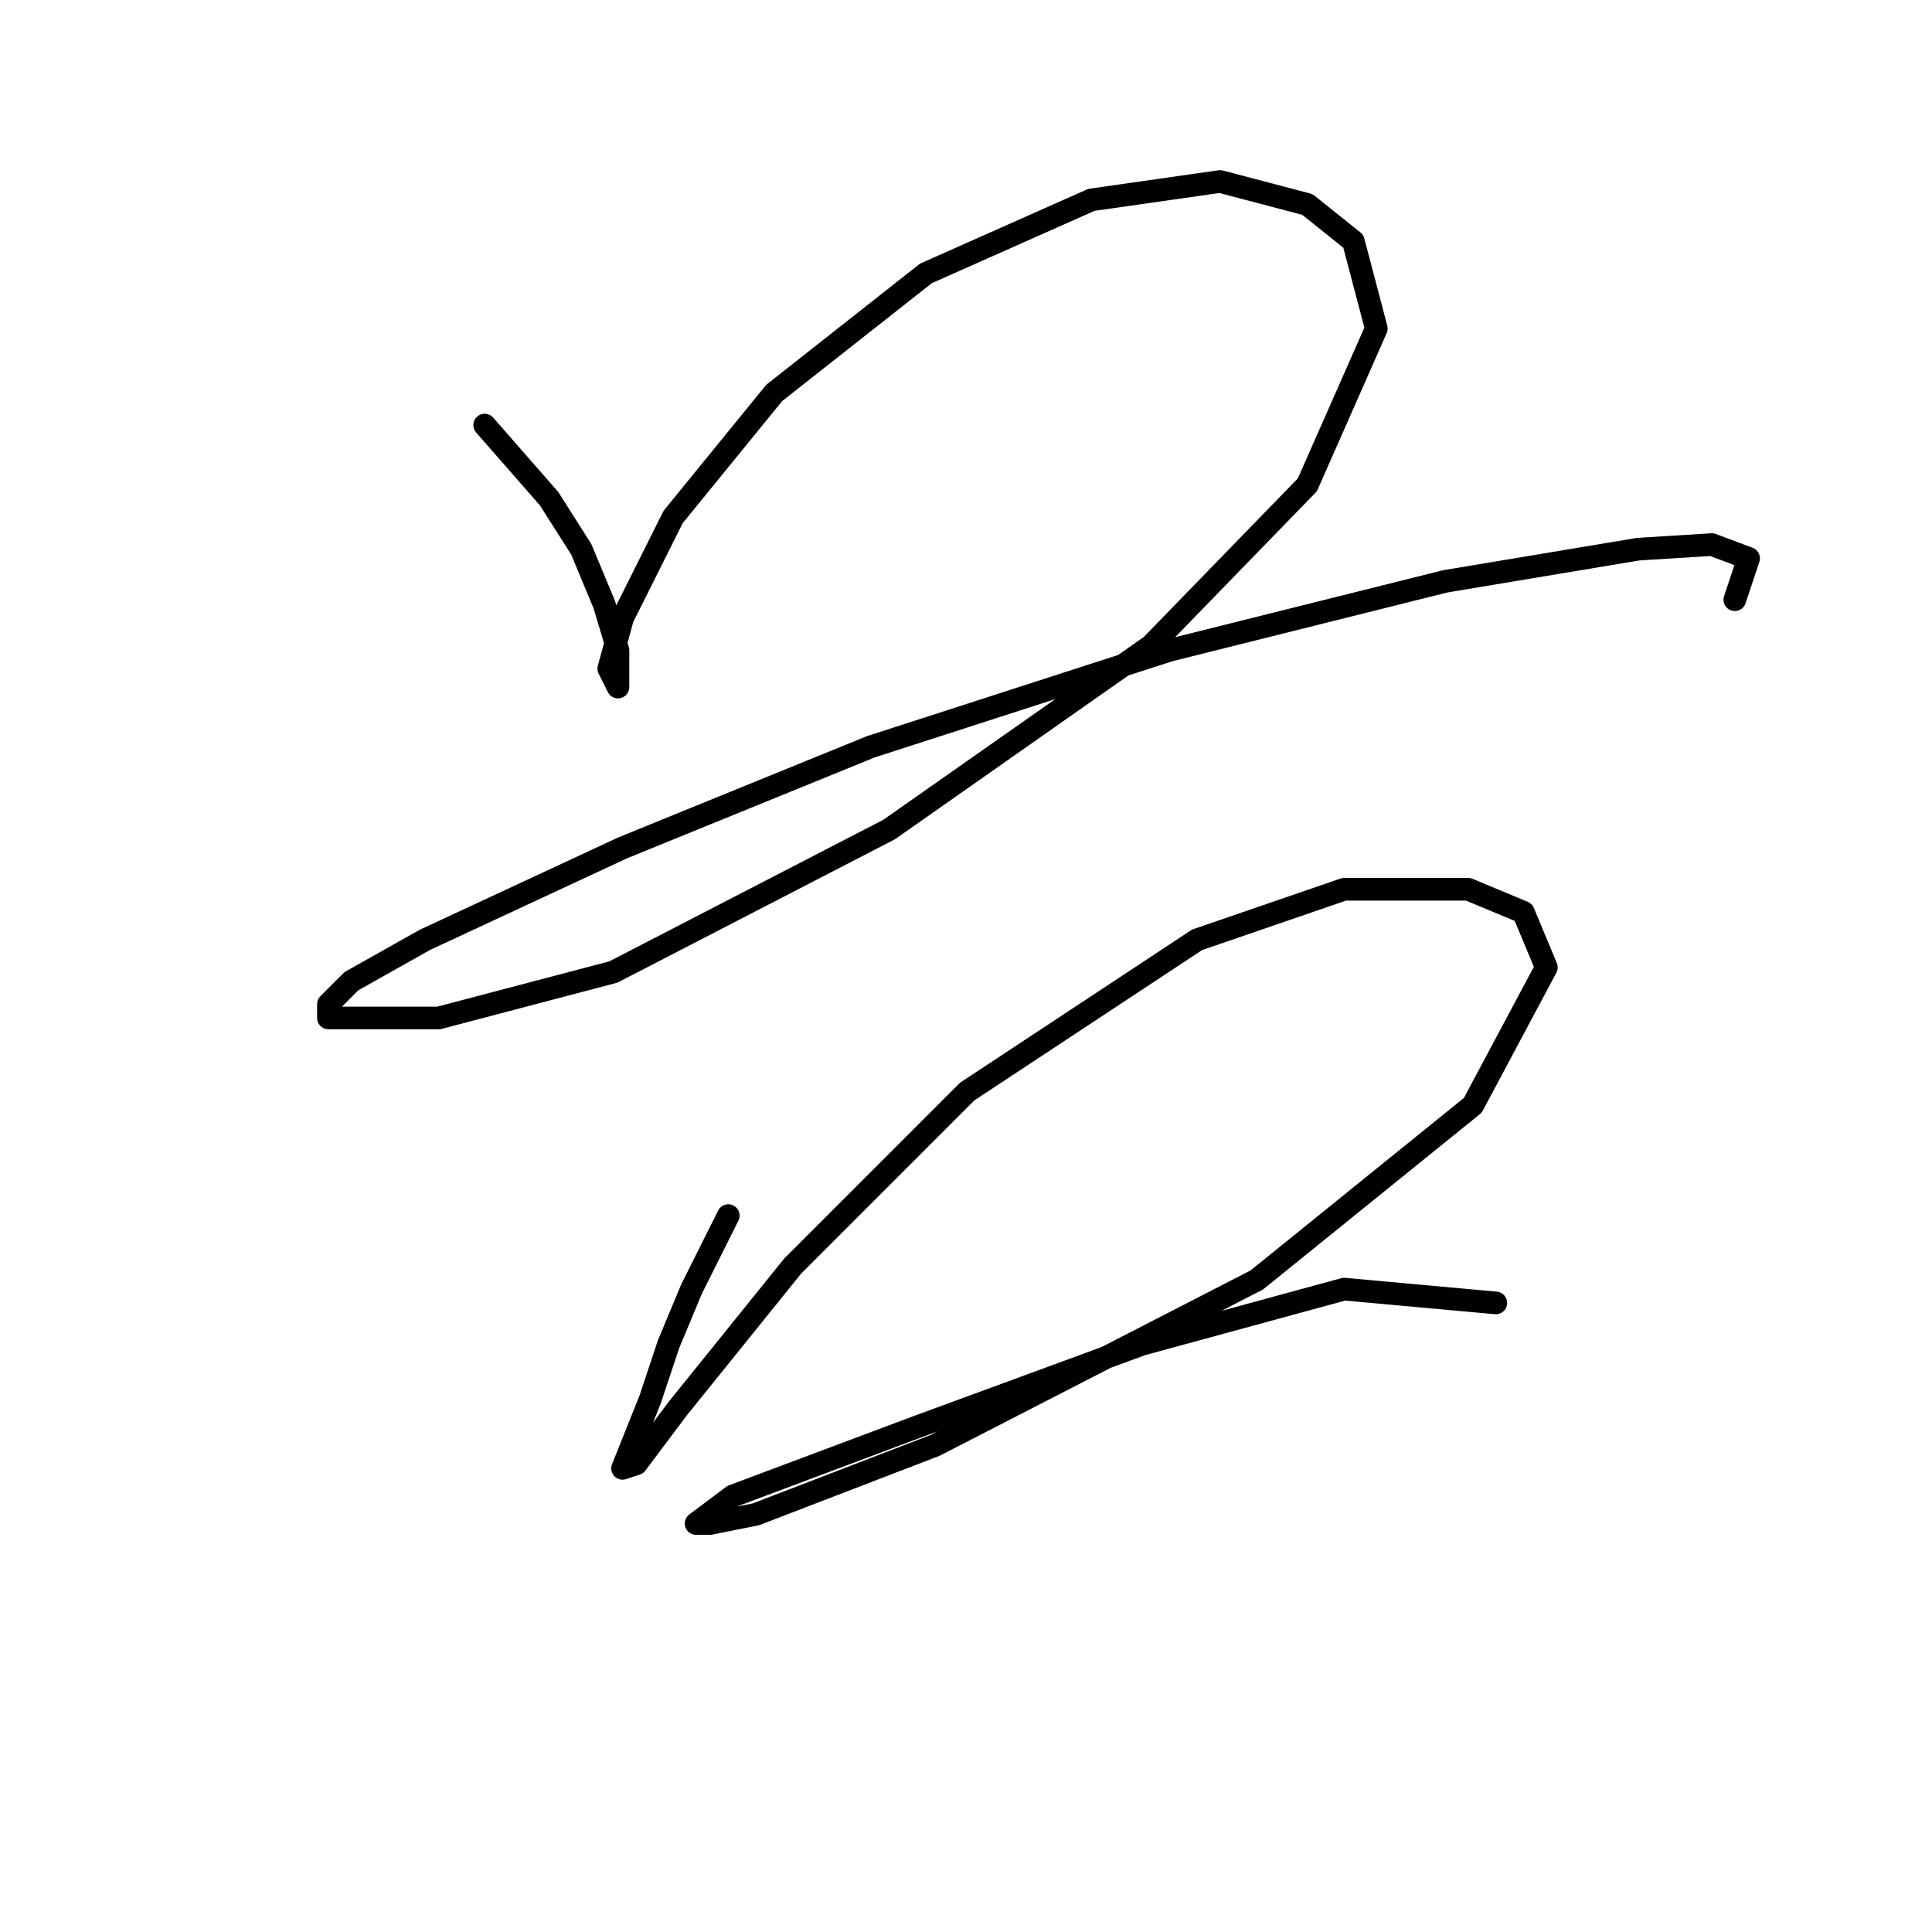<?xml version="1.0" standalone="no"?>
    <svg width="256" height="256" xmlns="http://www.w3.org/2000/svg" version="1.1">
    <polyline stroke="black" stroke-width="3" stroke-linecap="round" fill="transparent" stroke-linejoin="round" points="64.223 56.325 72.749 66.069 77.012 72.768 80.057 80.076 81.884 86.166 81.884 90.429 81.884 91.038 80.666 88.602 82.493 81.903 89.192 68.505 102.59 52.062 122.687 36.228 144.611 26.484 161.663 24.048 173.234 27.093 179.323 31.965 182.368 43.536 173.234 64.242 152.528 85.557 117.815 109.917 81.275 128.796 58.133 134.886 47.78 134.886 43.517 134.886 43.517 133.059 46.562 130.014 56.306 124.533 82.493 112.353 115.379 98.955 154.964 86.166 191.503 77.031 217.081 72.768 226.825 72.159 231.697 73.986 229.87 79.467 229.87 79.467 " />
        <polyline stroke="black" stroke-width="3" stroke-linecap="round" fill="transparent" stroke-linejoin="round" points="96.5 161.073 91.628 170.817 88.583 178.125 86.147 185.432 83.711 191.522 82.493 194.567 84.32 193.958 89.801 186.65 105.026 167.772 128.168 144.63 158.618 124.533 178.105 117.834 194.548 117.834 201.856 120.879 204.901 128.187 195.157 146.457 166.535 169.599 123.905 191.522 100.154 200.657 94.064 201.875 92.237 201.875 97.109 198.221 121.469 189.086 151.31 178.125 178.105 170.817 198.202 172.644 198.202 172.644 " />
        </svg>